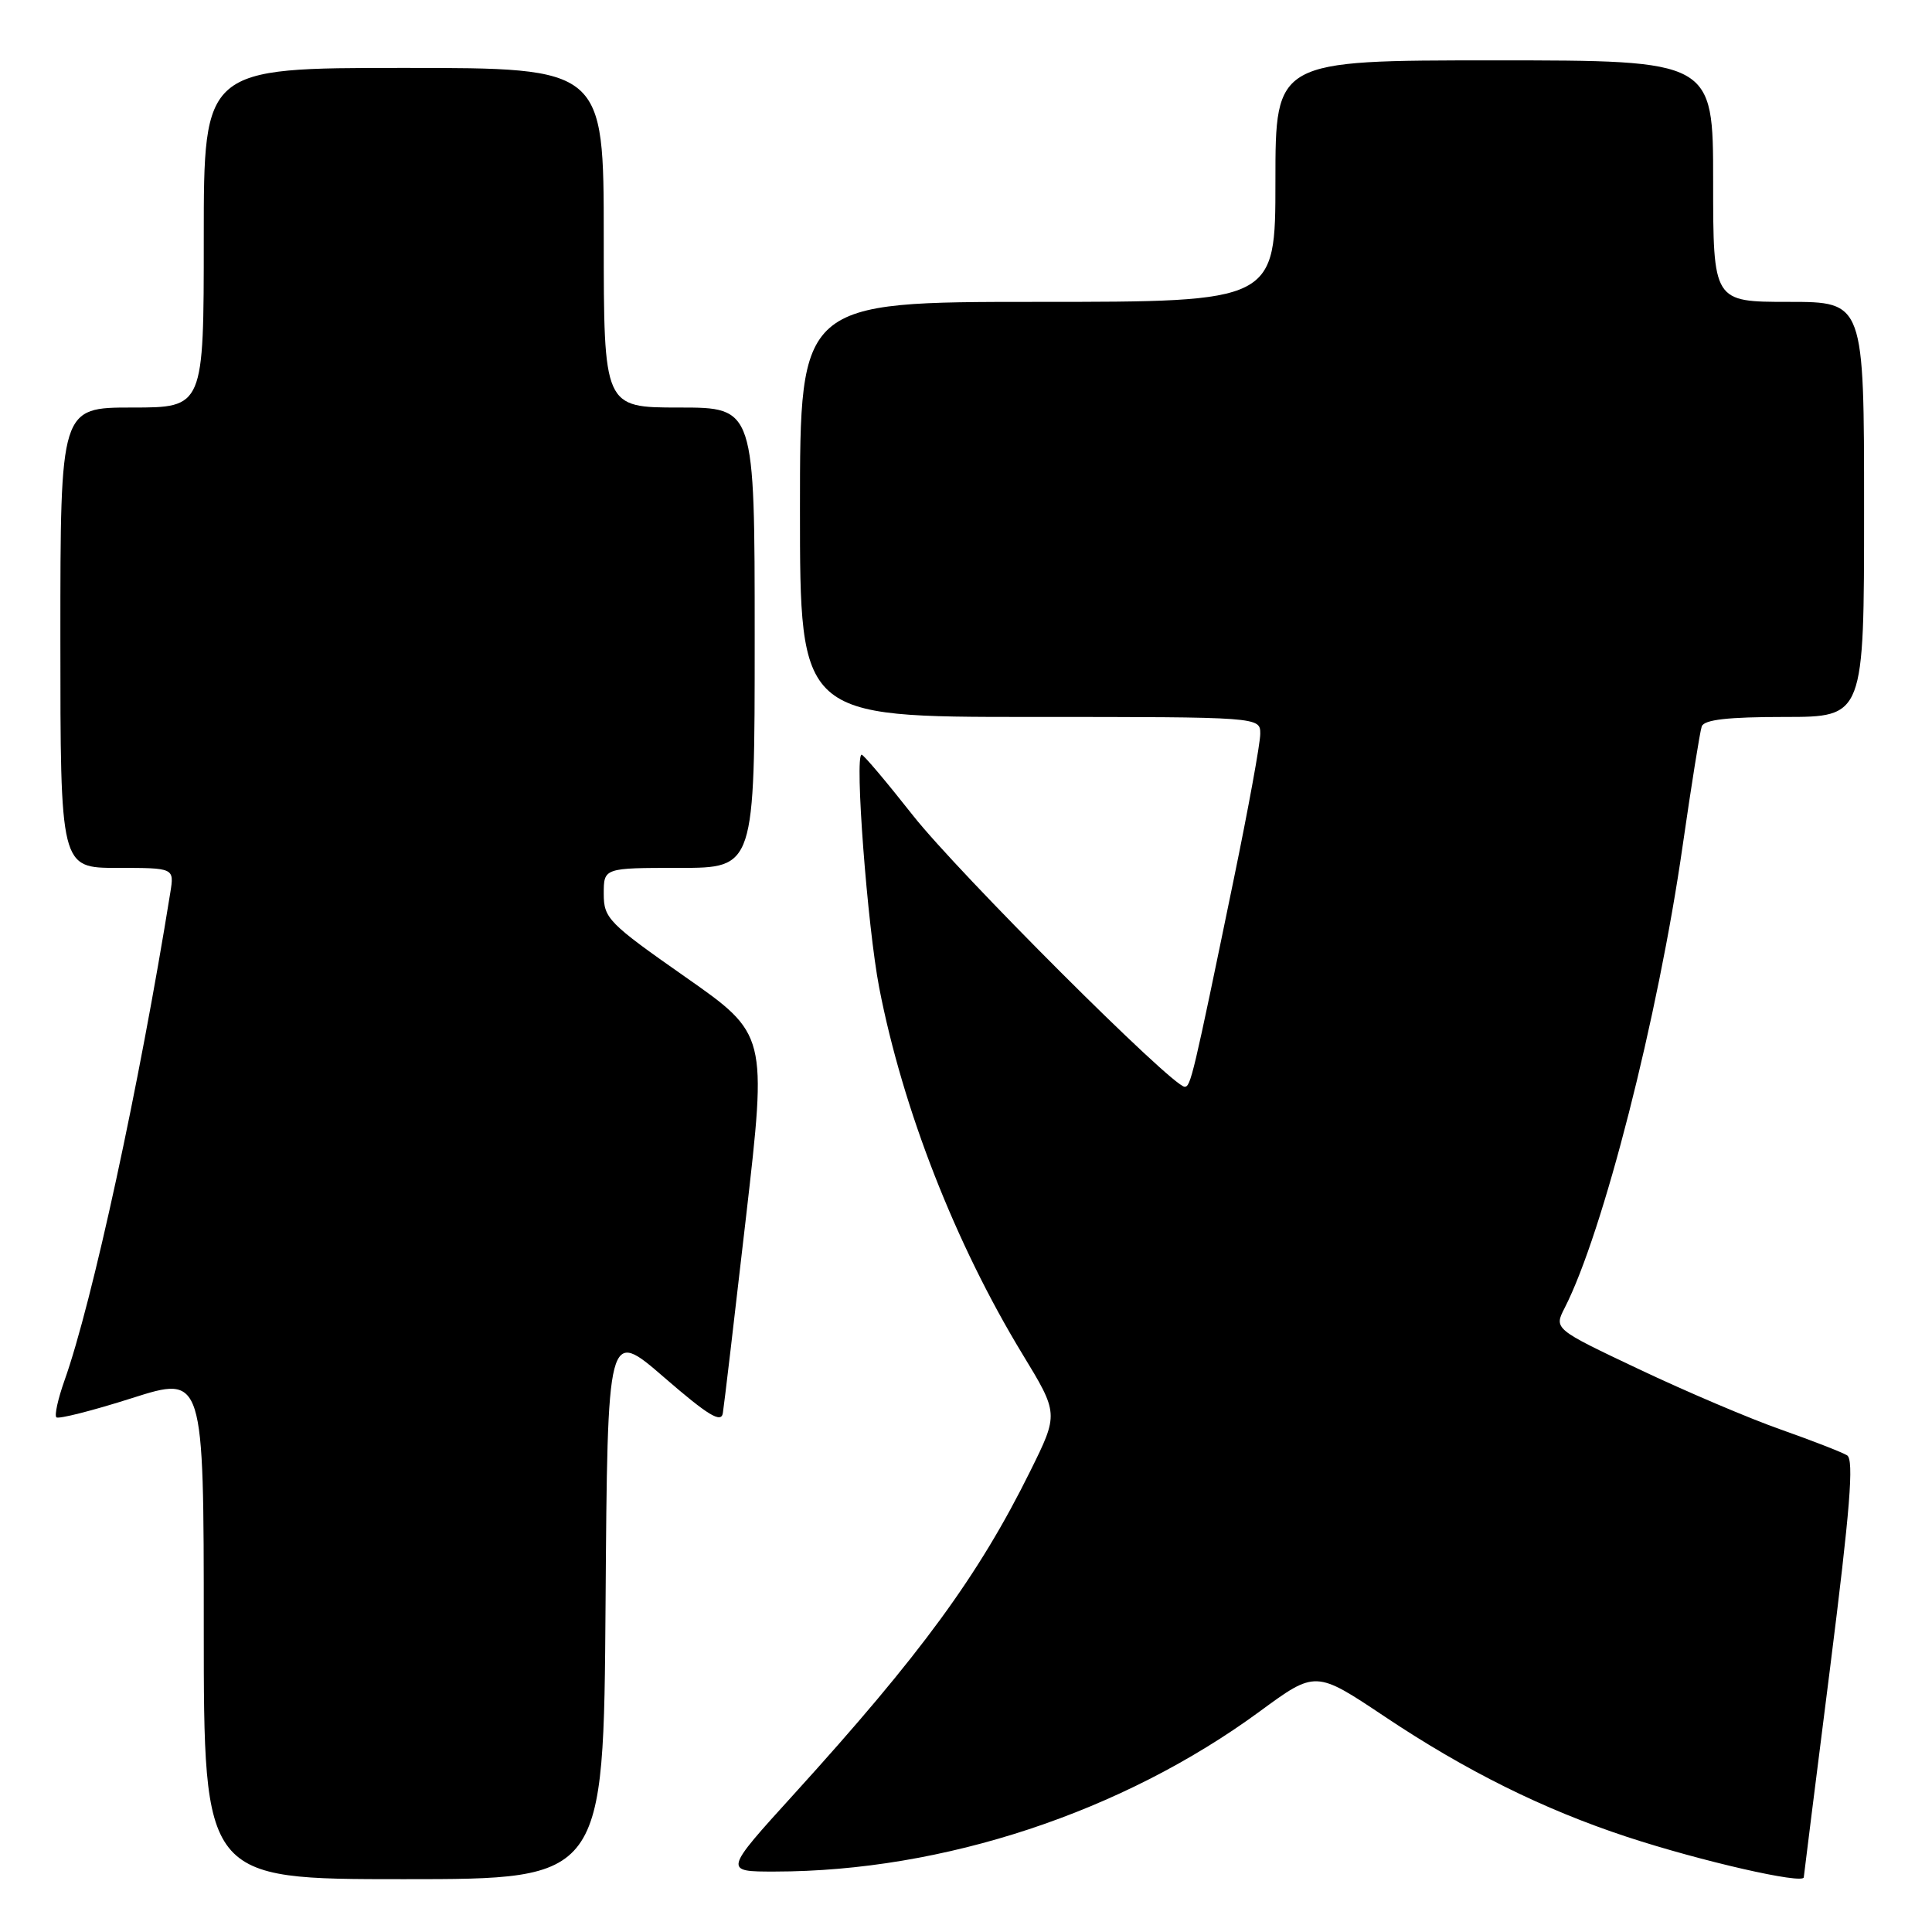 <?xml version="1.0" encoding="UTF-8" standalone="no"?>
<!DOCTYPE svg PUBLIC "-//W3C//DTD SVG 1.1//EN" "http://www.w3.org/Graphics/SVG/1.1/DTD/svg11.dtd" >
<svg xmlns="http://www.w3.org/2000/svg" xmlns:xlink="http://www.w3.org/1999/xlink" version="1.1" viewBox="0 0 256 256">
 <g >
 <path fill="currentColor"
d=" M 80.24 212.51 C 80.50 176.02 80.50 176.02 88.00 182.51 C 93.82 187.55 95.56 188.61 95.78 187.25 C 95.94 186.29 97.32 174.60 98.85 161.27 C 101.64 137.04 101.64 137.04 90.82 129.46 C 80.62 122.32 80.00 121.68 80.00 118.44 C 80.00 115.00 80.00 115.00 90.00 115.00 C 100.00 115.00 100.00 115.00 100.00 84.50 C 100.00 54.00 100.00 54.00 90.00 54.00 C 80.00 54.00 80.00 54.00 80.00 31.50 C 80.00 9.00 80.00 9.00 53.50 9.00 C 27.00 9.00 27.00 9.00 27.00 31.50 C 27.00 54.00 27.00 54.00 17.50 54.00 C 8.00 54.00 8.00 54.00 8.00 84.50 C 8.00 115.00 8.00 115.00 15.55 115.00 C 23.09 115.00 23.09 115.00 22.57 118.25 C 18.47 143.77 12.22 172.61 8.55 182.91 C 7.69 185.33 7.20 187.53 7.47 187.80 C 7.73 188.07 12.24 186.93 17.48 185.26 C 27.00 182.23 27.00 182.23 27.00 215.62 C 27.00 249.00 27.00 249.00 53.49 249.00 C 79.98 249.00 79.98 249.00 80.24 212.51 Z  M 239.01 248.75 C 239.01 248.61 240.58 236.15 242.49 221.05 C 245.15 199.98 245.68 193.42 244.75 192.84 C 244.08 192.43 240.15 190.90 236.02 189.44 C 231.88 187.99 223.42 184.39 217.20 181.44 C 205.90 176.09 205.90 176.09 207.33 173.30 C 212.41 163.37 219.71 134.77 222.97 112.00 C 224.12 104.03 225.25 96.94 225.49 96.25 C 225.81 95.36 228.95 95.00 236.47 95.00 C 247.00 95.00 247.00 95.00 247.00 67.50 C 247.00 40.00 247.00 40.00 237.00 40.00 C 227.00 40.00 227.00 40.00 227.00 24.00 C 227.00 8.00 227.00 8.00 198.00 8.00 C 169.00 8.00 169.00 8.00 169.00 24.00 C 169.00 40.00 169.00 40.00 137.50 40.00 C 106.00 40.00 106.00 40.00 106.00 67.50 C 106.00 95.00 106.00 95.00 136.50 95.00 C 167.00 95.00 167.00 95.00 166.99 97.25 C 166.99 98.49 165.41 107.15 163.48 116.50 C 158.06 142.80 157.77 144.00 156.97 144.00 C 155.34 144.00 126.98 115.67 120.98 108.06 C 117.49 103.63 114.43 100.00 114.17 100.00 C 113.21 100.00 114.94 122.80 116.50 130.88 C 119.62 146.97 126.58 164.78 135.47 179.41 C 140.28 187.32 140.28 187.32 136.53 194.90 C 129.67 208.77 122.03 219.21 105.19 237.75 C 95.88 248.00 95.88 248.00 102.69 247.99 C 124.98 247.97 148.70 240.14 166.91 226.78 C 174.32 221.34 174.32 221.34 183.44 227.43 C 194.25 234.66 204.51 239.75 215.60 243.40 C 225.36 246.61 238.98 249.72 239.01 248.75 Z "/>
</g>
</svg>